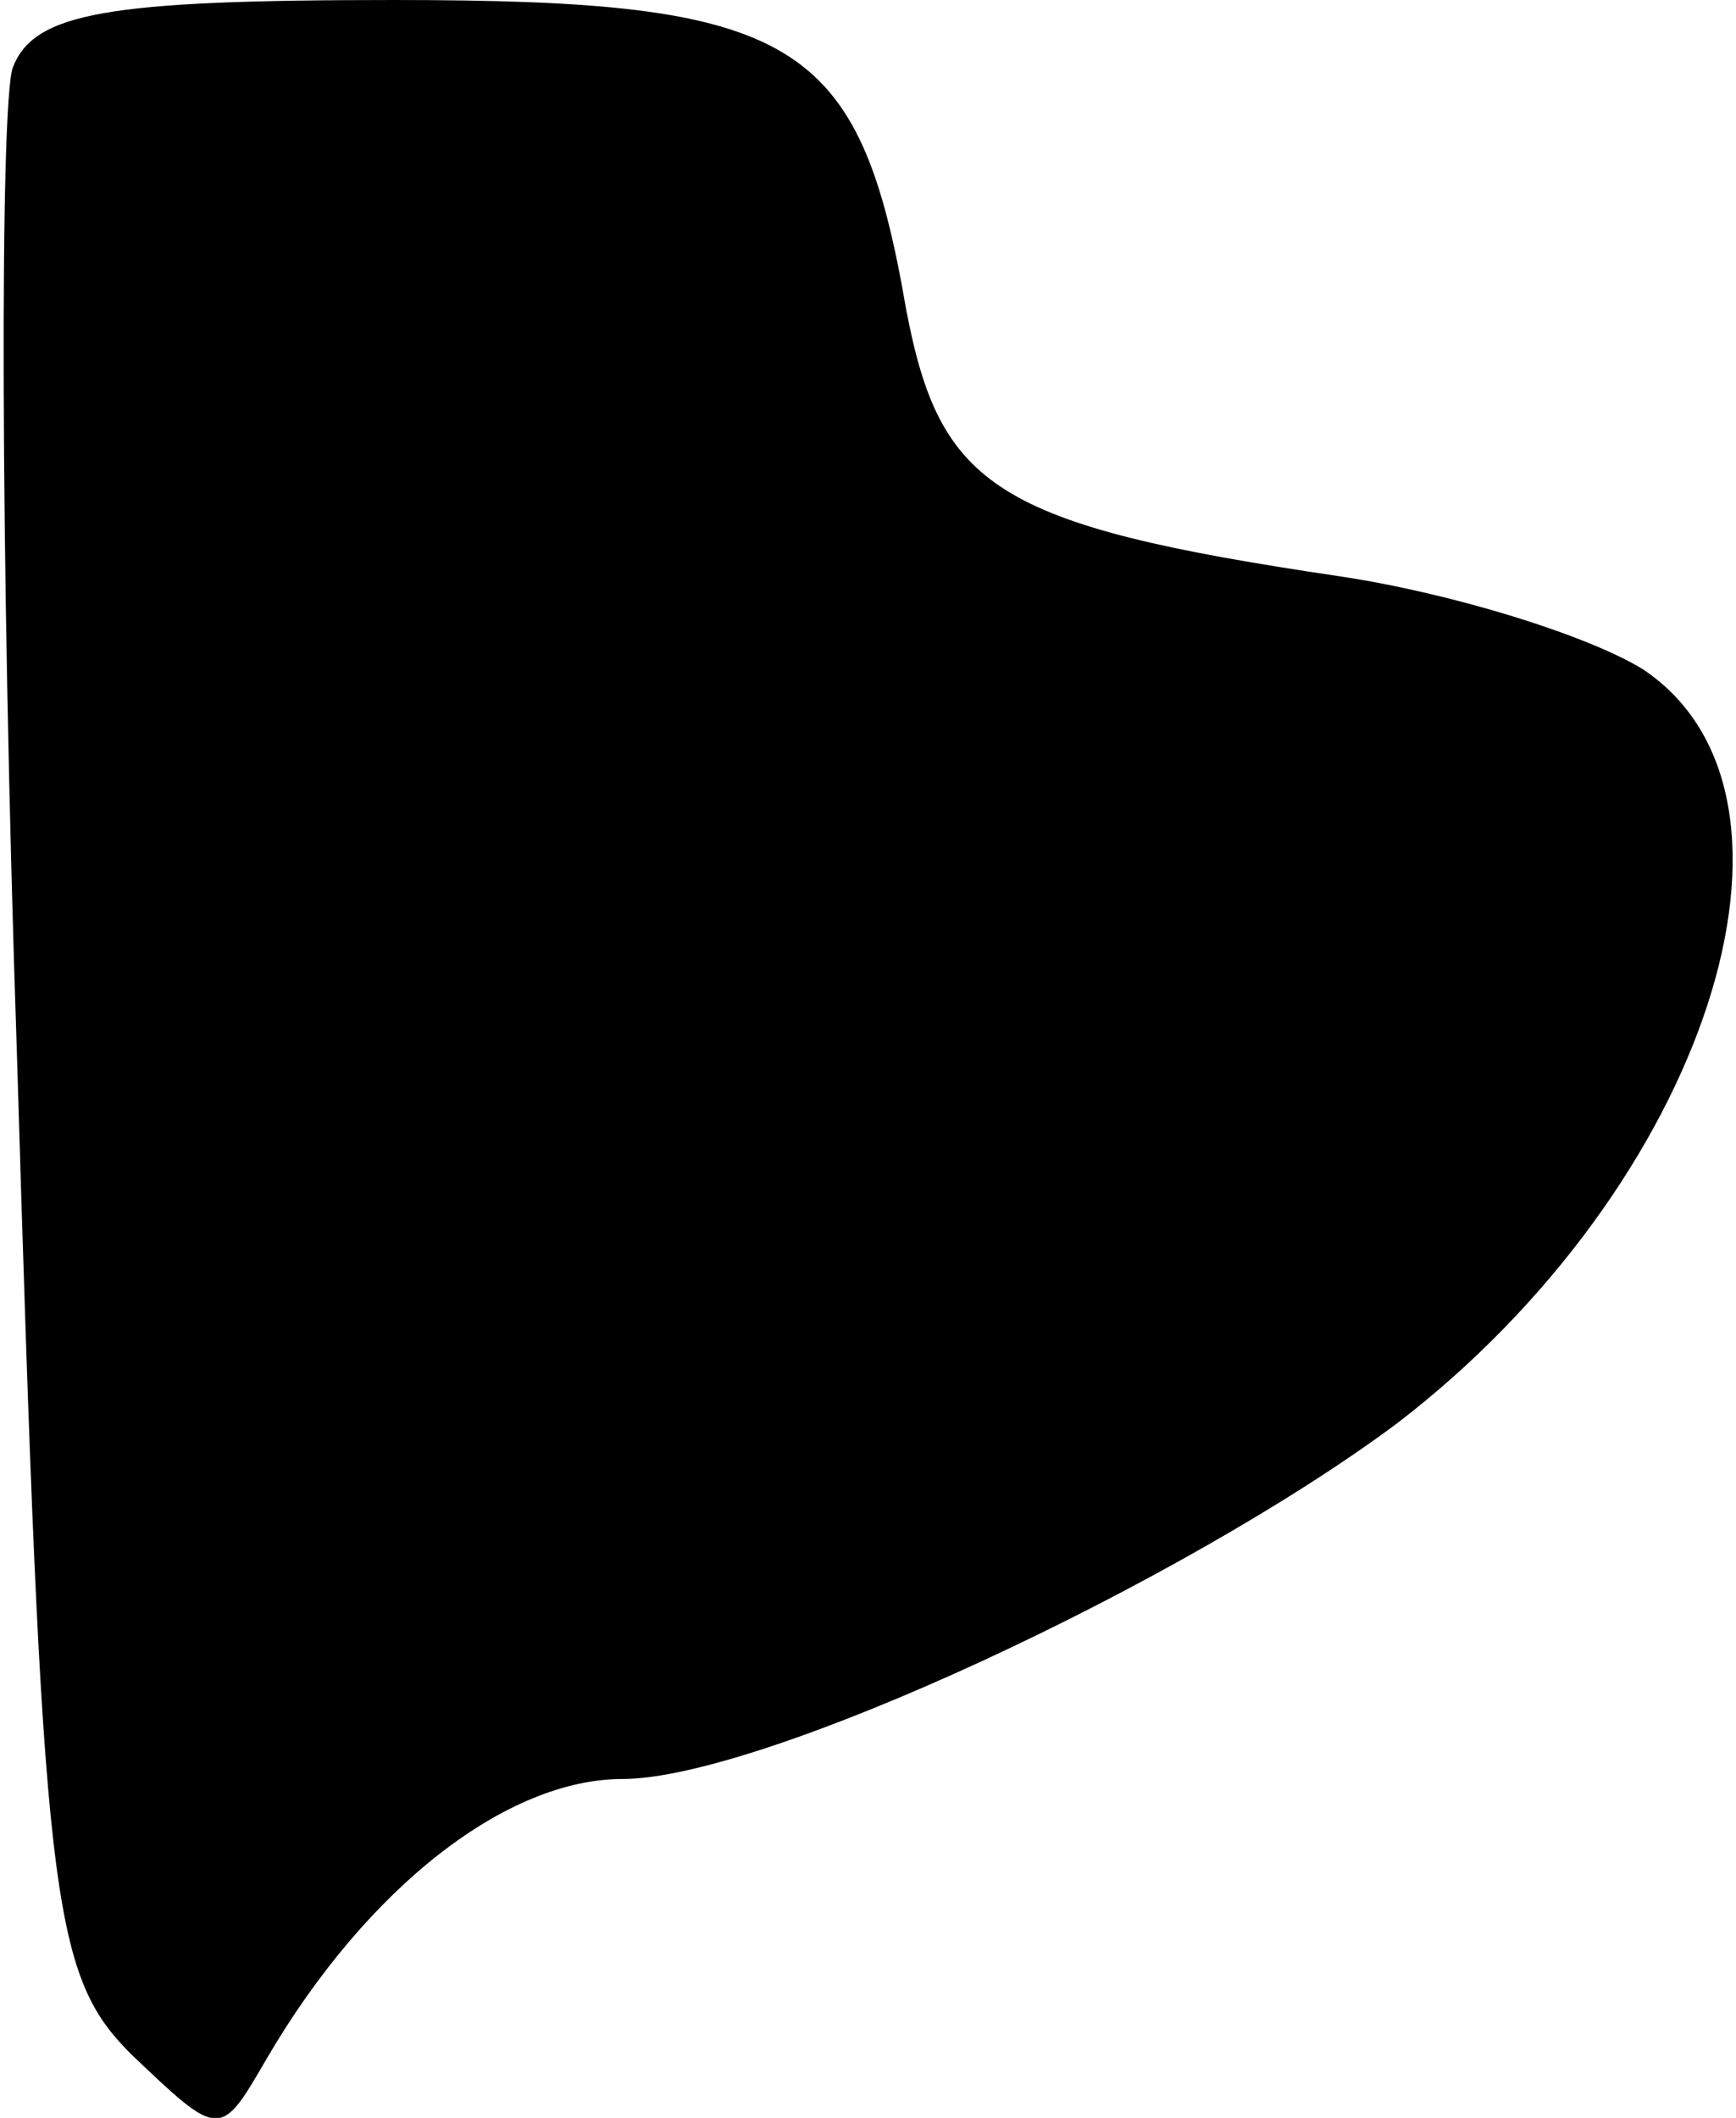 <?xml version="1.0" standalone="no"?>
<!DOCTYPE svg PUBLIC "-//W3C//DTD SVG 20010904//EN"
 "http://www.w3.org/TR/2001/REC-SVG-20010904/DTD/svg10.dtd">
<svg version="1.0" xmlns="http://www.w3.org/2000/svg"
 width="41pt" height="50pt" viewBox="0 0 41 50"
 preserveAspectRatio="xMidYMid meet">
<g transform="translate(0,50) scale(0.1,-0.1)"
fill="#000000" stroke="none">
<path fill="#000000" stroke="none" d="M3 484 c-3 -9 -3 -114 1 -233 6 -200 8
-217 27 -236 21 -20 21 -20 32 -1 24 41 57 66 84 66 33 0 132 46 183 84 73 56
103 148 58 178 -13 8 -45 18 -72 22 -81 12 -94 21 -102 63 -11 64 -26 73 -121
73 -68 0 -85 -3 -90 -16z"/>
</g>
</svg>
